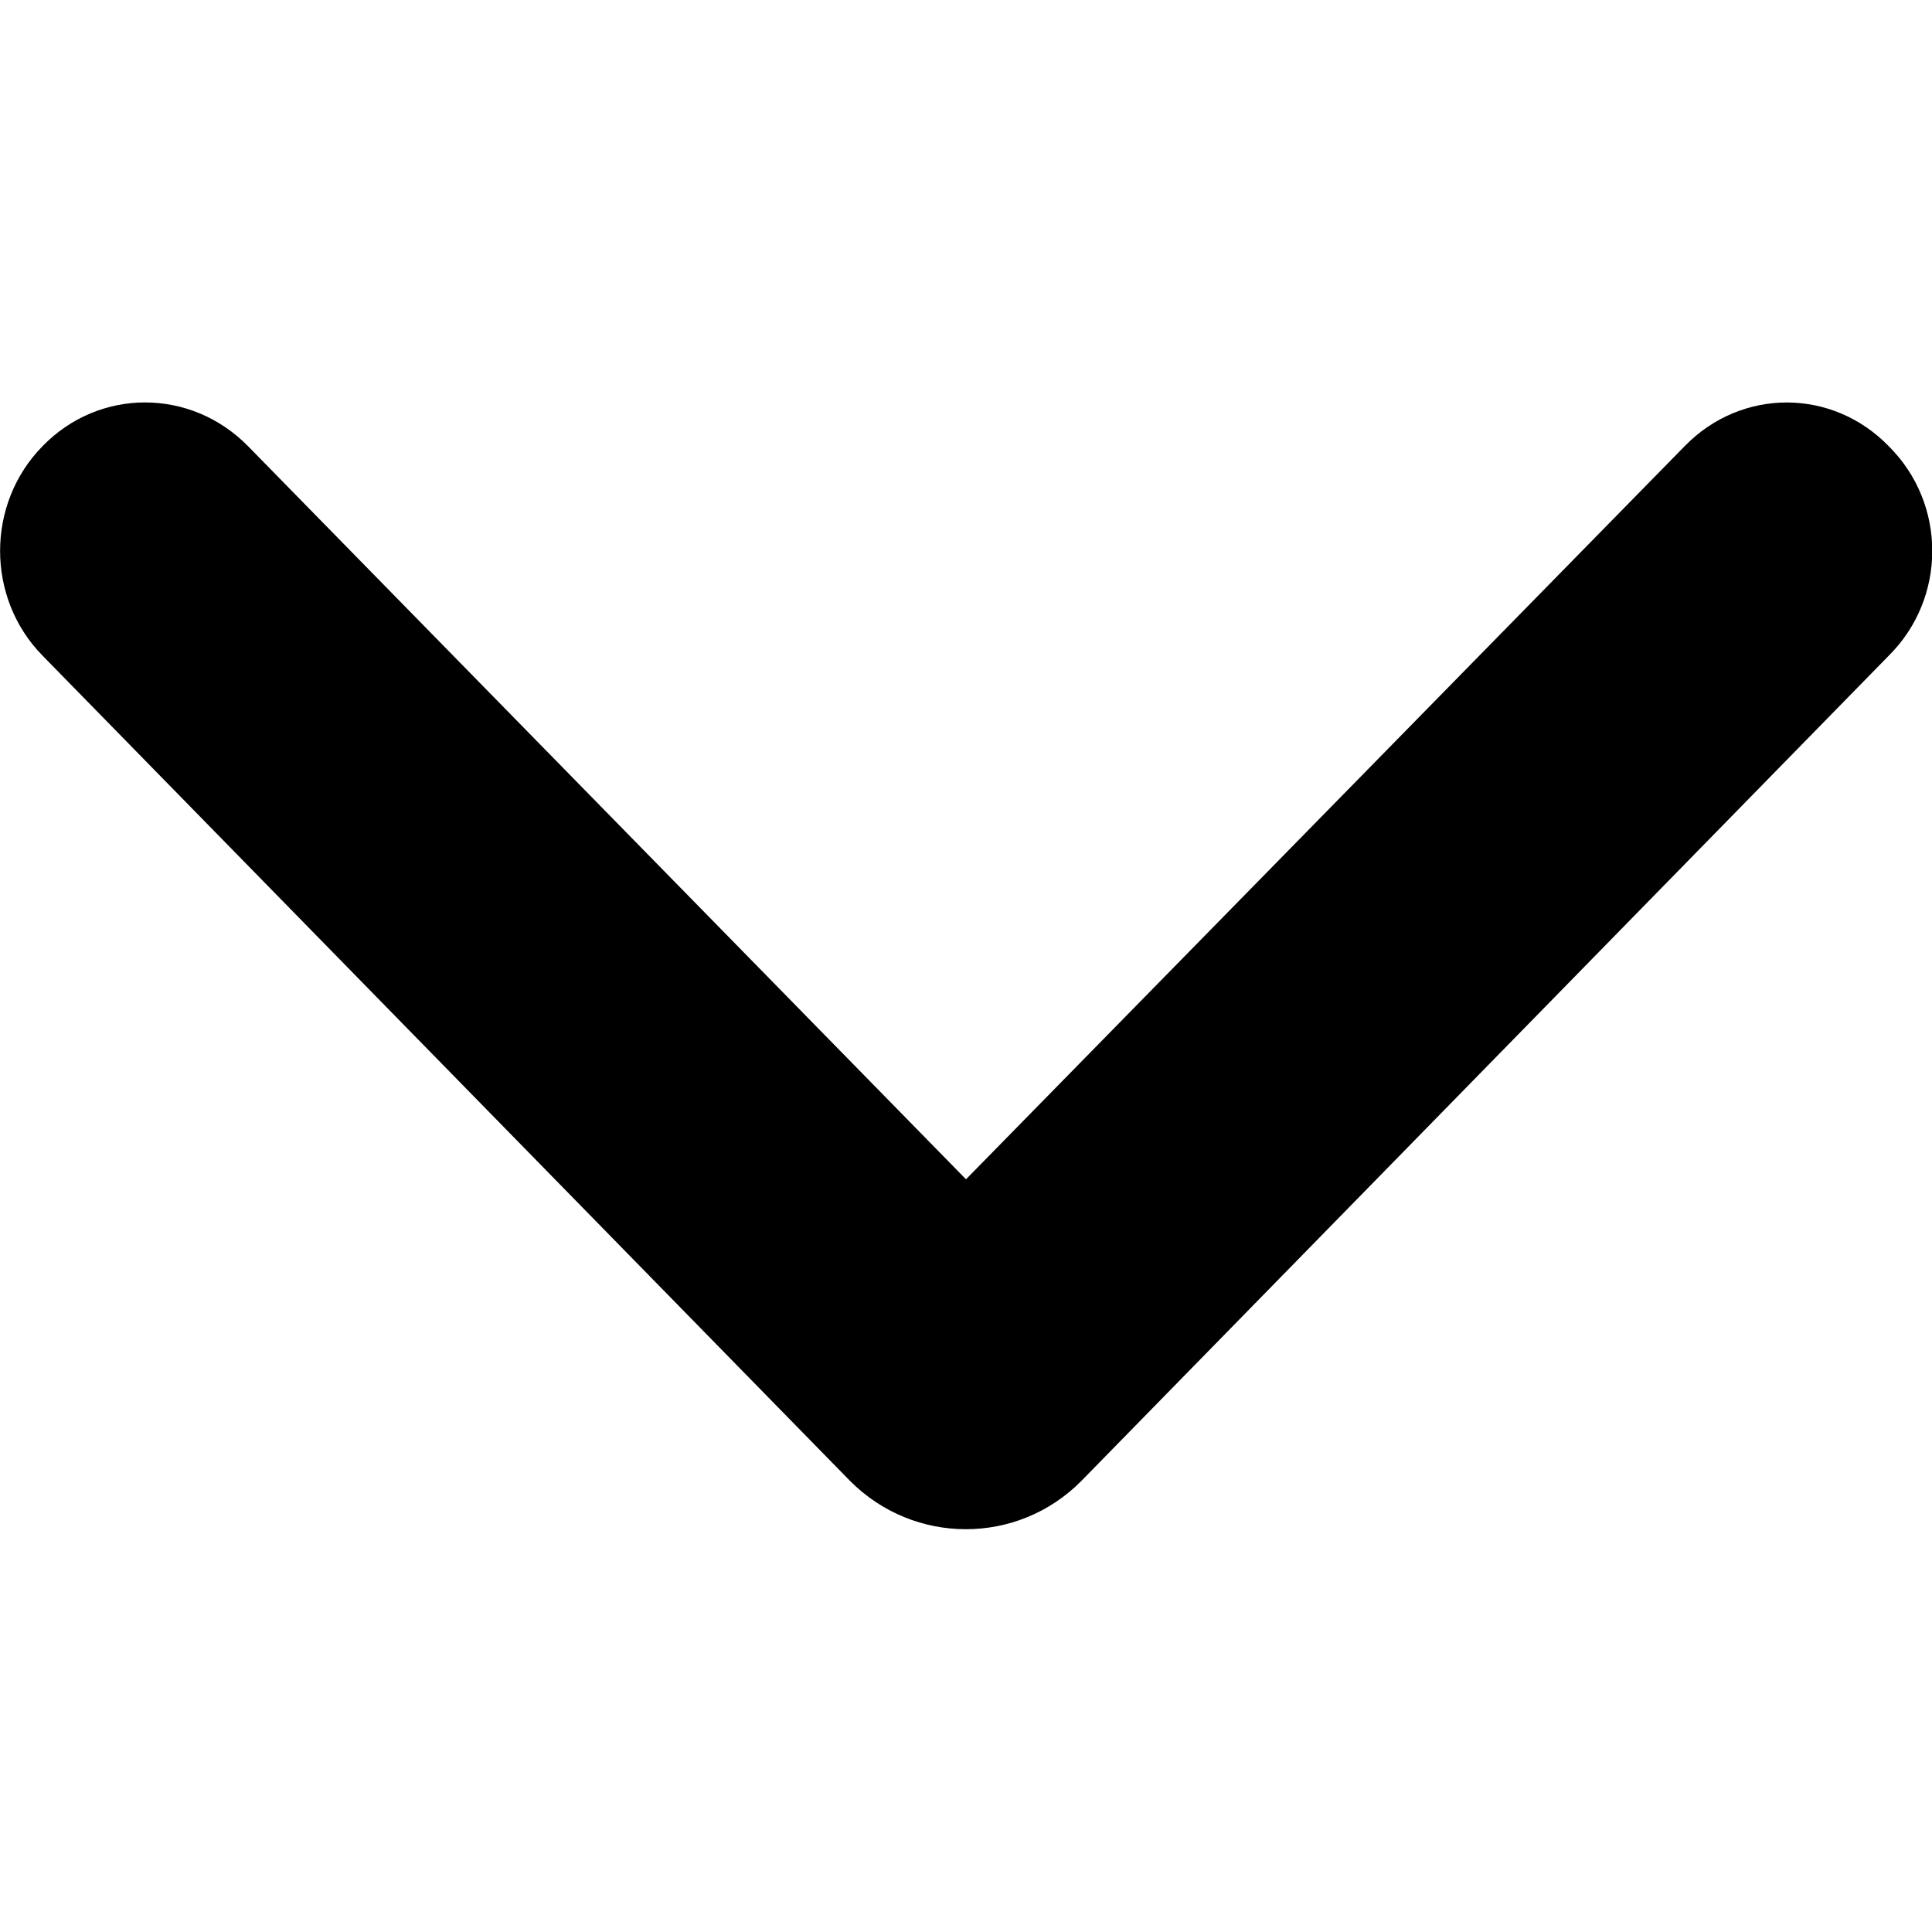 <?xml version="1.0" encoding="utf-8"?>
<!-- Generator: Adobe Illustrator 15.1.0, SVG Export Plug-In . SVG Version: 6.00 Build 0)  -->
<!DOCTYPE svg PUBLIC "-//W3C//DTD SVG 1.1//EN" "http://www.w3.org/Graphics/SVG/1.1/DTD/svg11.dtd">
<svg version="1.1" id="Layer_1" xmlns="http://www.w3.org/2000/svg" xmlns:xlink="http://www.w3.org/1999/xlink" x="0px" y="0px"
	 width="50px" height="50px" viewBox="0 0 50 50" enable-background="new 0 0 50 50" xml:space="preserve">
<g id="Desktop-_x2F_-Home">
	<g id="_x30_1-Desktop-Home-user-zero" transform="translate(-520, -67)">
		<g id="Fllow-brand_Zero_User">
			<g id="Navigation">
				<g id="Categories" transform="translate(326, 57)">
					<path id="Down-arrow" d="M215.997,48.324l-20.896-21.356c-1.465-1.491-1.465-3.93,0-5.421c1.465-1.509,3.836-1.509,5.318,0
						L219,40.52l18.598-18.972c1.468-1.509,3.818-1.509,5.283,0c1.501,1.491,1.501,3.93,0,5.421l-20.894,21.356
						C220.337,49.993,217.657,49.993,215.997,48.324z"/>
				</g>
			</g>
		</g>
	</g>
</g>
</svg>
